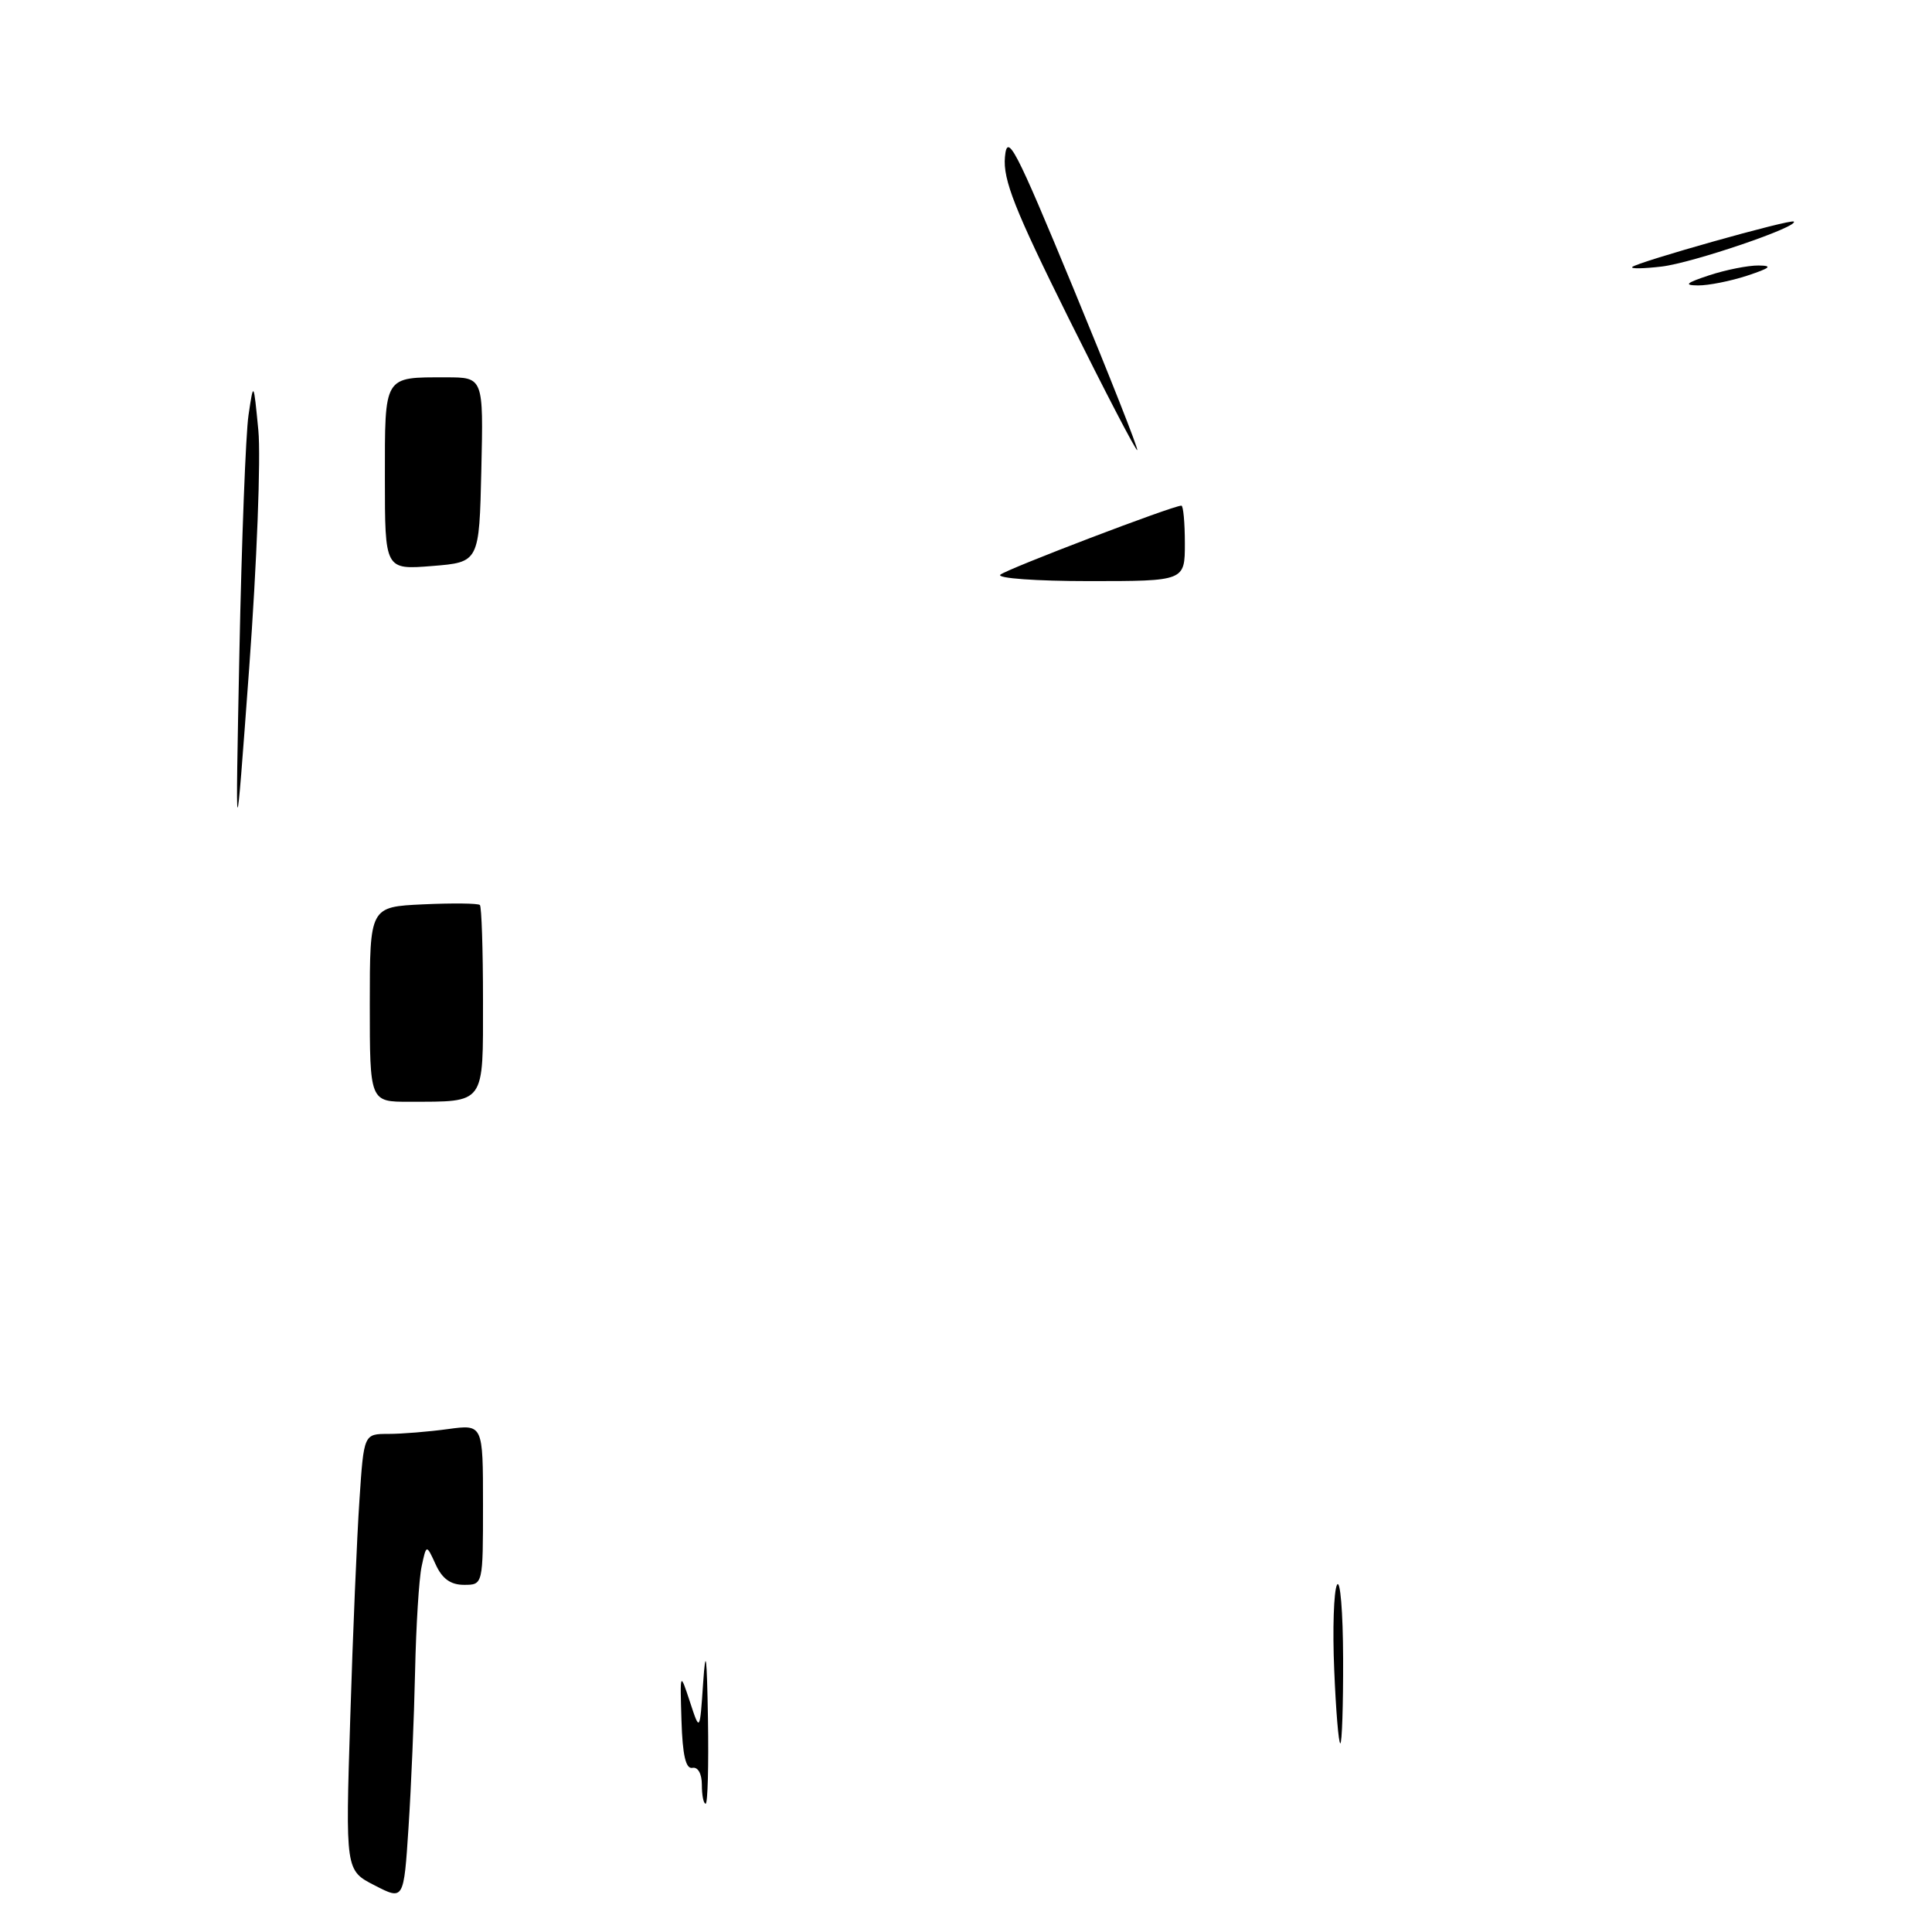 <?xml version="1.0" encoding="UTF-8" standalone="no"?>
<!DOCTYPE svg PUBLIC "-//W3C//DTD SVG 1.1//EN" "http://www.w3.org/Graphics/SVG/1.1/DTD/svg11.dtd" >
<svg xmlns="http://www.w3.org/2000/svg" xmlns:xlink="http://www.w3.org/1999/xlink" version="1.1" viewBox="0 0 256 256">
 <g >
 <path fill="currentColor"
d=" M 49.64 249.82 C 45.77 247.84 45.77 247.84 46.41 227.67 C 46.75 216.58 47.30 203.56 47.63 198.75 C 48.21 190.00 48.21 190.00 51.47 190.00 C 53.26 190.00 56.81 189.71 59.36 189.36 C 64.00 188.73 64.00 188.73 64.00 199.36 C 64.00 210.00 64.00 210.00 61.48 210.00 C 59.71 210.00 58.59 209.19 57.73 207.30 C 56.50 204.61 56.50 204.61 55.87 207.55 C 55.52 209.17 55.13 215.45 55.00 221.50 C 54.87 227.55 54.48 236.84 54.13 242.16 C 53.50 251.81 53.50 251.81 49.64 249.82 Z  M 93.00 236.50 C 93.00 235.03 92.48 234.10 91.75 234.25 C 90.87 234.43 90.44 232.58 90.30 228.00 C 90.10 221.50 90.10 221.50 91.42 225.50 C 92.73 229.50 92.73 229.50 93.17 223.00 C 93.51 218.09 93.66 219.26 93.81 227.75 C 93.91 233.94 93.78 239.00 93.50 239.00 C 93.22 239.00 93.00 237.88 93.00 236.50 Z  M 176.79 221.25 C 176.56 215.89 176.73 210.82 177.16 210.00 C 177.59 209.18 177.95 213.56 177.97 219.75 C 177.99 225.94 177.82 231.00 177.60 231.00 C 177.37 231.00 177.01 226.61 176.79 221.25 Z  M 49.00 133.08 C 49.00 120.16 49.00 120.16 56.09 119.83 C 59.99 119.65 63.36 119.69 63.59 119.92 C 63.81 120.15 64.00 125.83 64.00 132.55 C 64.00 146.50 64.39 145.96 54.25 145.99 C 49.00 146.00 49.00 146.00 49.00 133.08 Z  M 31.72 86.50 C 32.02 71.65 32.56 57.48 32.93 55.00 C 33.60 50.50 33.60 50.50 34.23 57.00 C 34.58 60.58 34.03 74.75 33.02 88.50 C 31.18 113.50 31.18 113.50 31.72 86.50 Z  M 132.55 76.15 C 133.40 75.40 155.40 67.00 156.54 67.00 C 156.79 67.00 157.00 69.25 157.00 72.00 C 157.00 77.00 157.00 77.00 144.30 77.00 C 137.29 77.00 132.03 76.62 132.55 76.15 Z  M 51.00 63.36 C 51.00 49.64 50.78 50.00 59.11 50.00 C 64.06 50.00 64.06 50.00 63.78 62.25 C 63.50 74.50 63.50 74.50 57.25 75.00 C 51.00 75.50 51.00 75.50 51.00 63.36 Z  M 141.62 42.21 C 134.44 27.75 132.89 23.82 133.16 20.80 C 133.46 17.52 134.50 19.51 142.24 38.23 C 147.04 49.85 150.85 59.49 150.69 59.64 C 150.54 59.79 146.46 51.95 141.62 42.21 Z  M 226.50 36.47 C 228.70 35.75 231.62 35.17 233.00 35.18 C 234.94 35.20 234.61 35.50 231.50 36.53 C 229.30 37.25 226.38 37.83 225.00 37.82 C 223.06 37.80 223.39 37.50 226.50 36.47 Z  M 216.28 35.38 C 216.95 34.72 237.32 28.98 237.69 29.36 C 238.37 30.04 224.27 34.84 220.17 35.32 C 217.78 35.60 216.04 35.63 216.28 35.38 Z "/>
</g>
</svg>